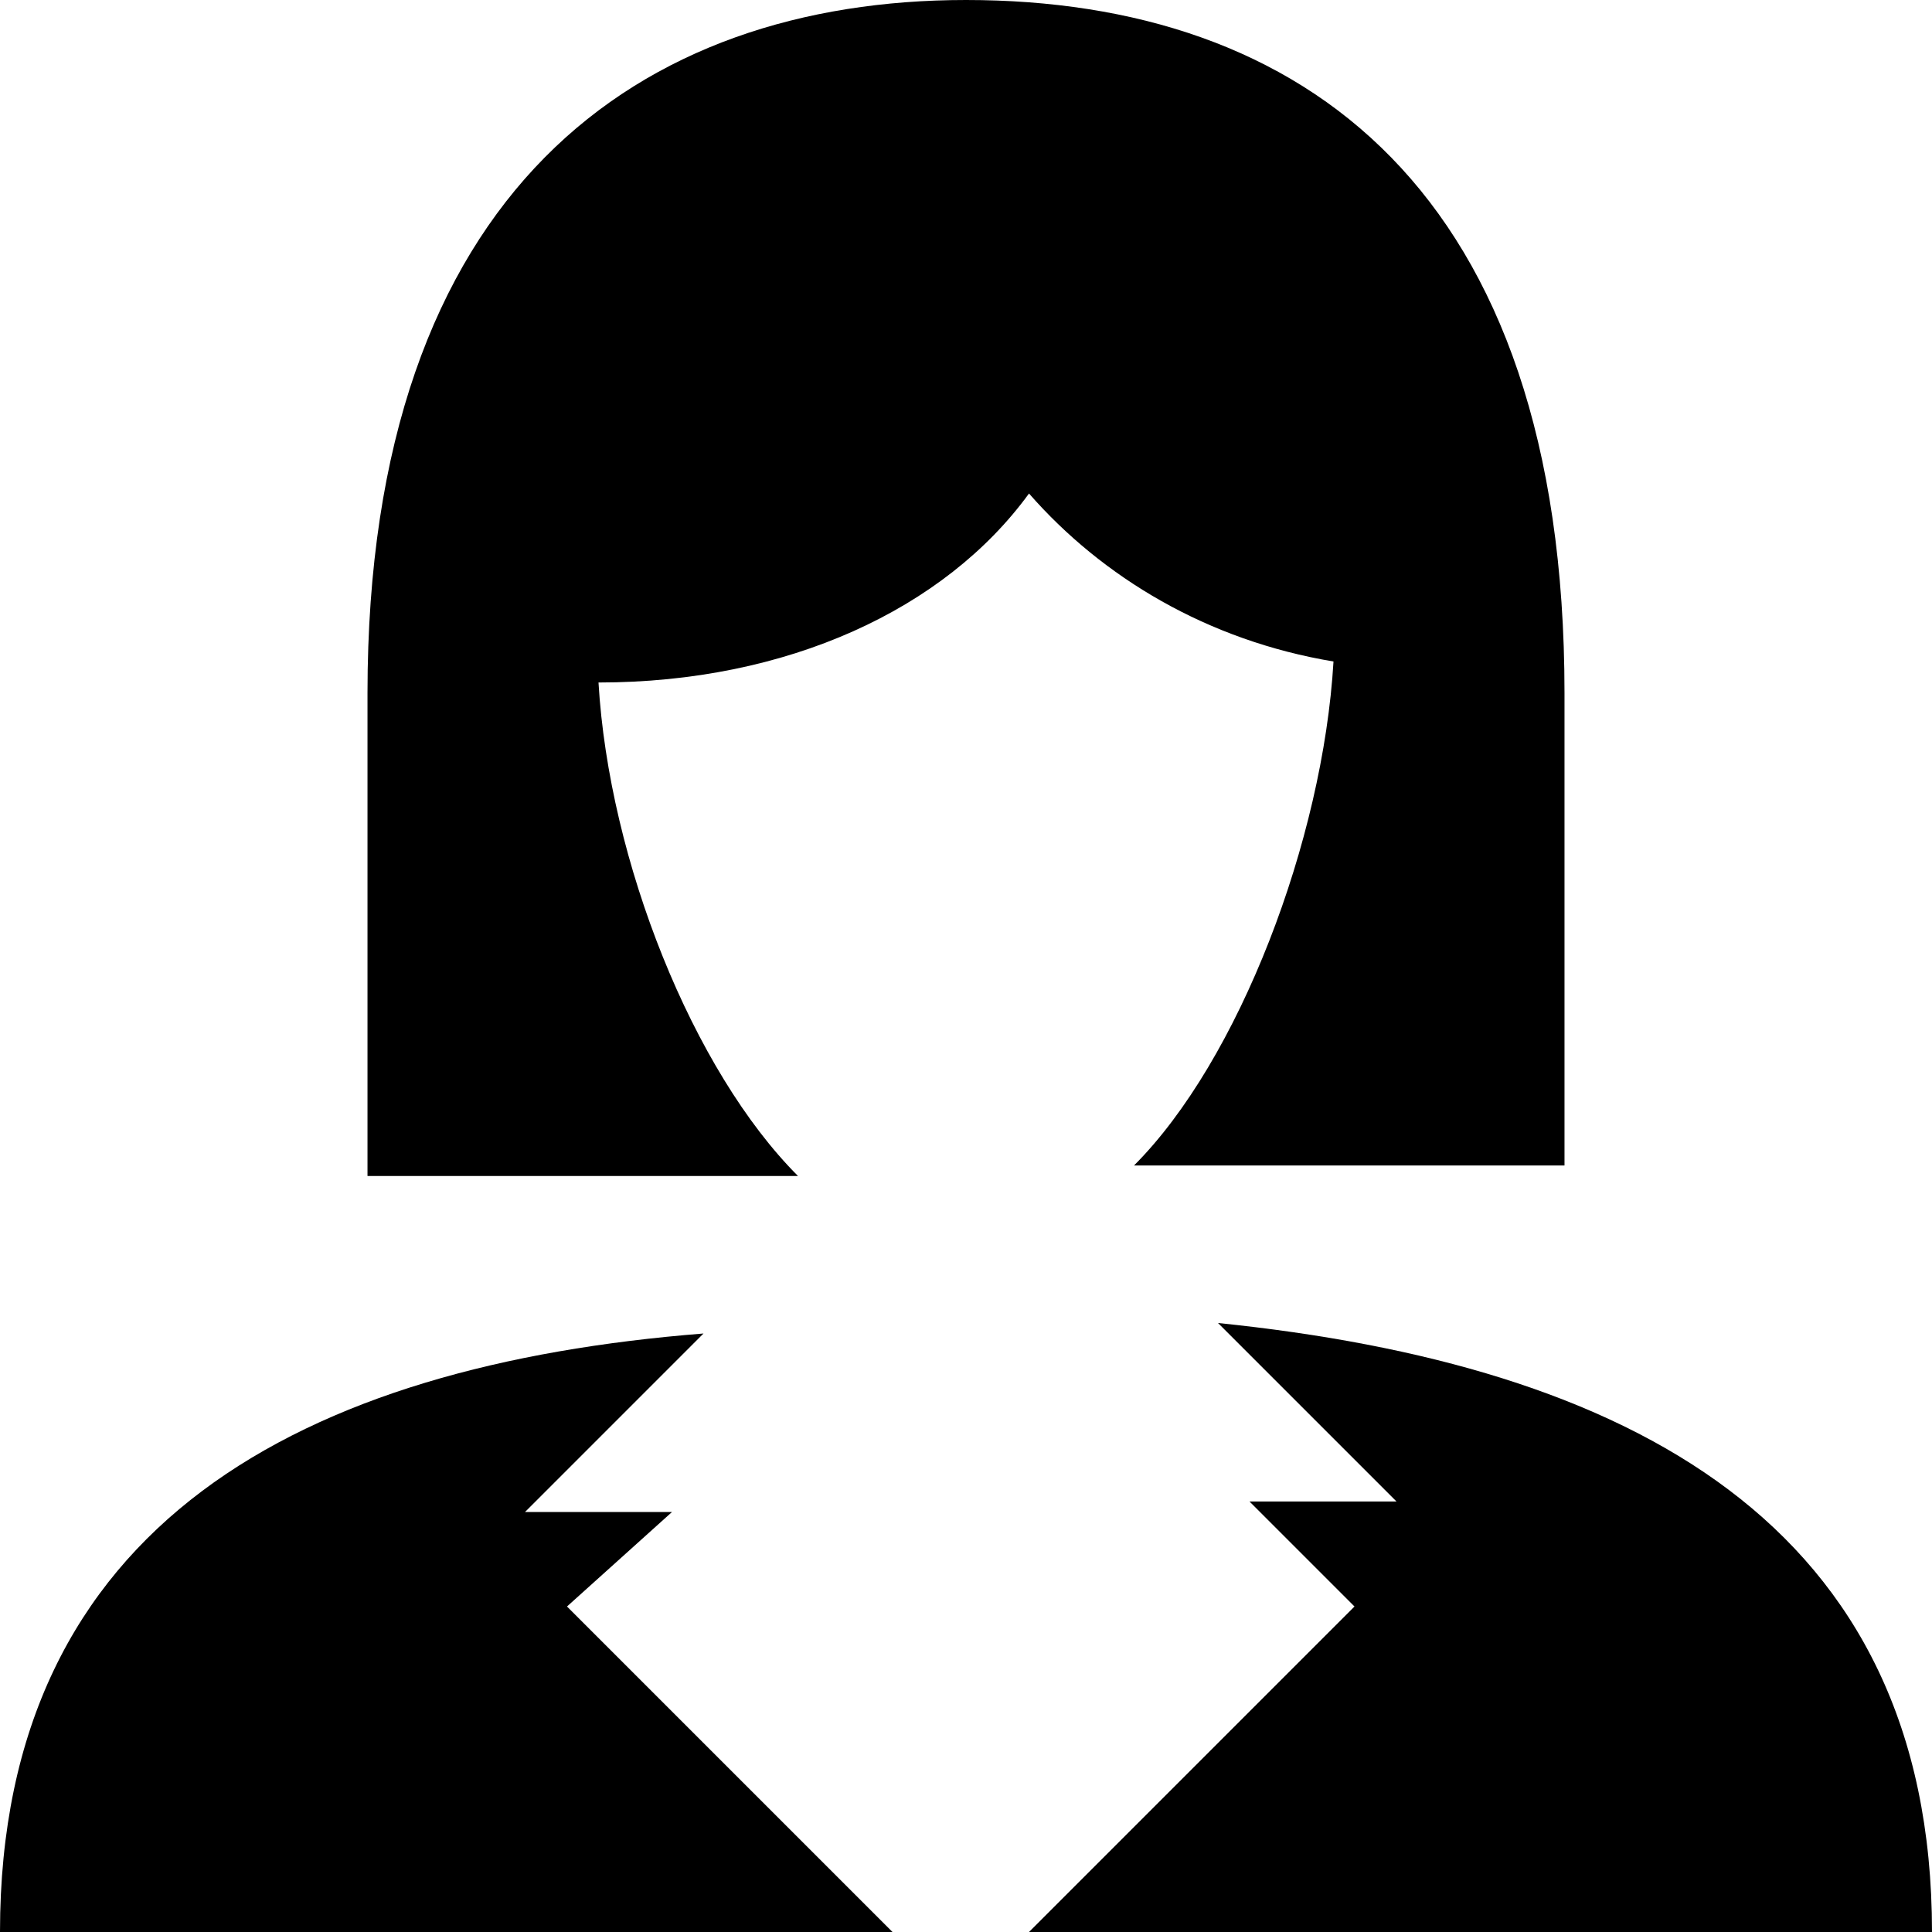 <svg xmlns="http://www.w3.org/2000/svg" xmlns:xlink="http://www.w3.org/1999/xlink"
	 viewBox="0 0 18.4 18.4">
<path d="M18.4,18.4H9.8l3.1-3.1l-1-1h1.4l-1.7-1.7C15.5,13,18.4,14.5,18.4,18.4z"/>
<path d="M6.4,14.4H5l1.7-1.7C2.9,13,0,14.5,0,18.4h8.5l-3.1-3.1L6.4,14.4z"/>
<path d="M12.7,6.3c-0.1,1.7-0.9,3.8-1.9,4.8h4.1V6.6c0-4.8-2.5-6.6-5.7-6.6C6.1,0,3.5,1.8,3.5,6.6v4.6h4.1c-1-1-1.8-3-1.9-4.7l0,0
	c1.8,0,3.3-0.7,4.1-1.8C10.5,5.5,11.5,6.1,12.7,6.3z"/>
</svg>
